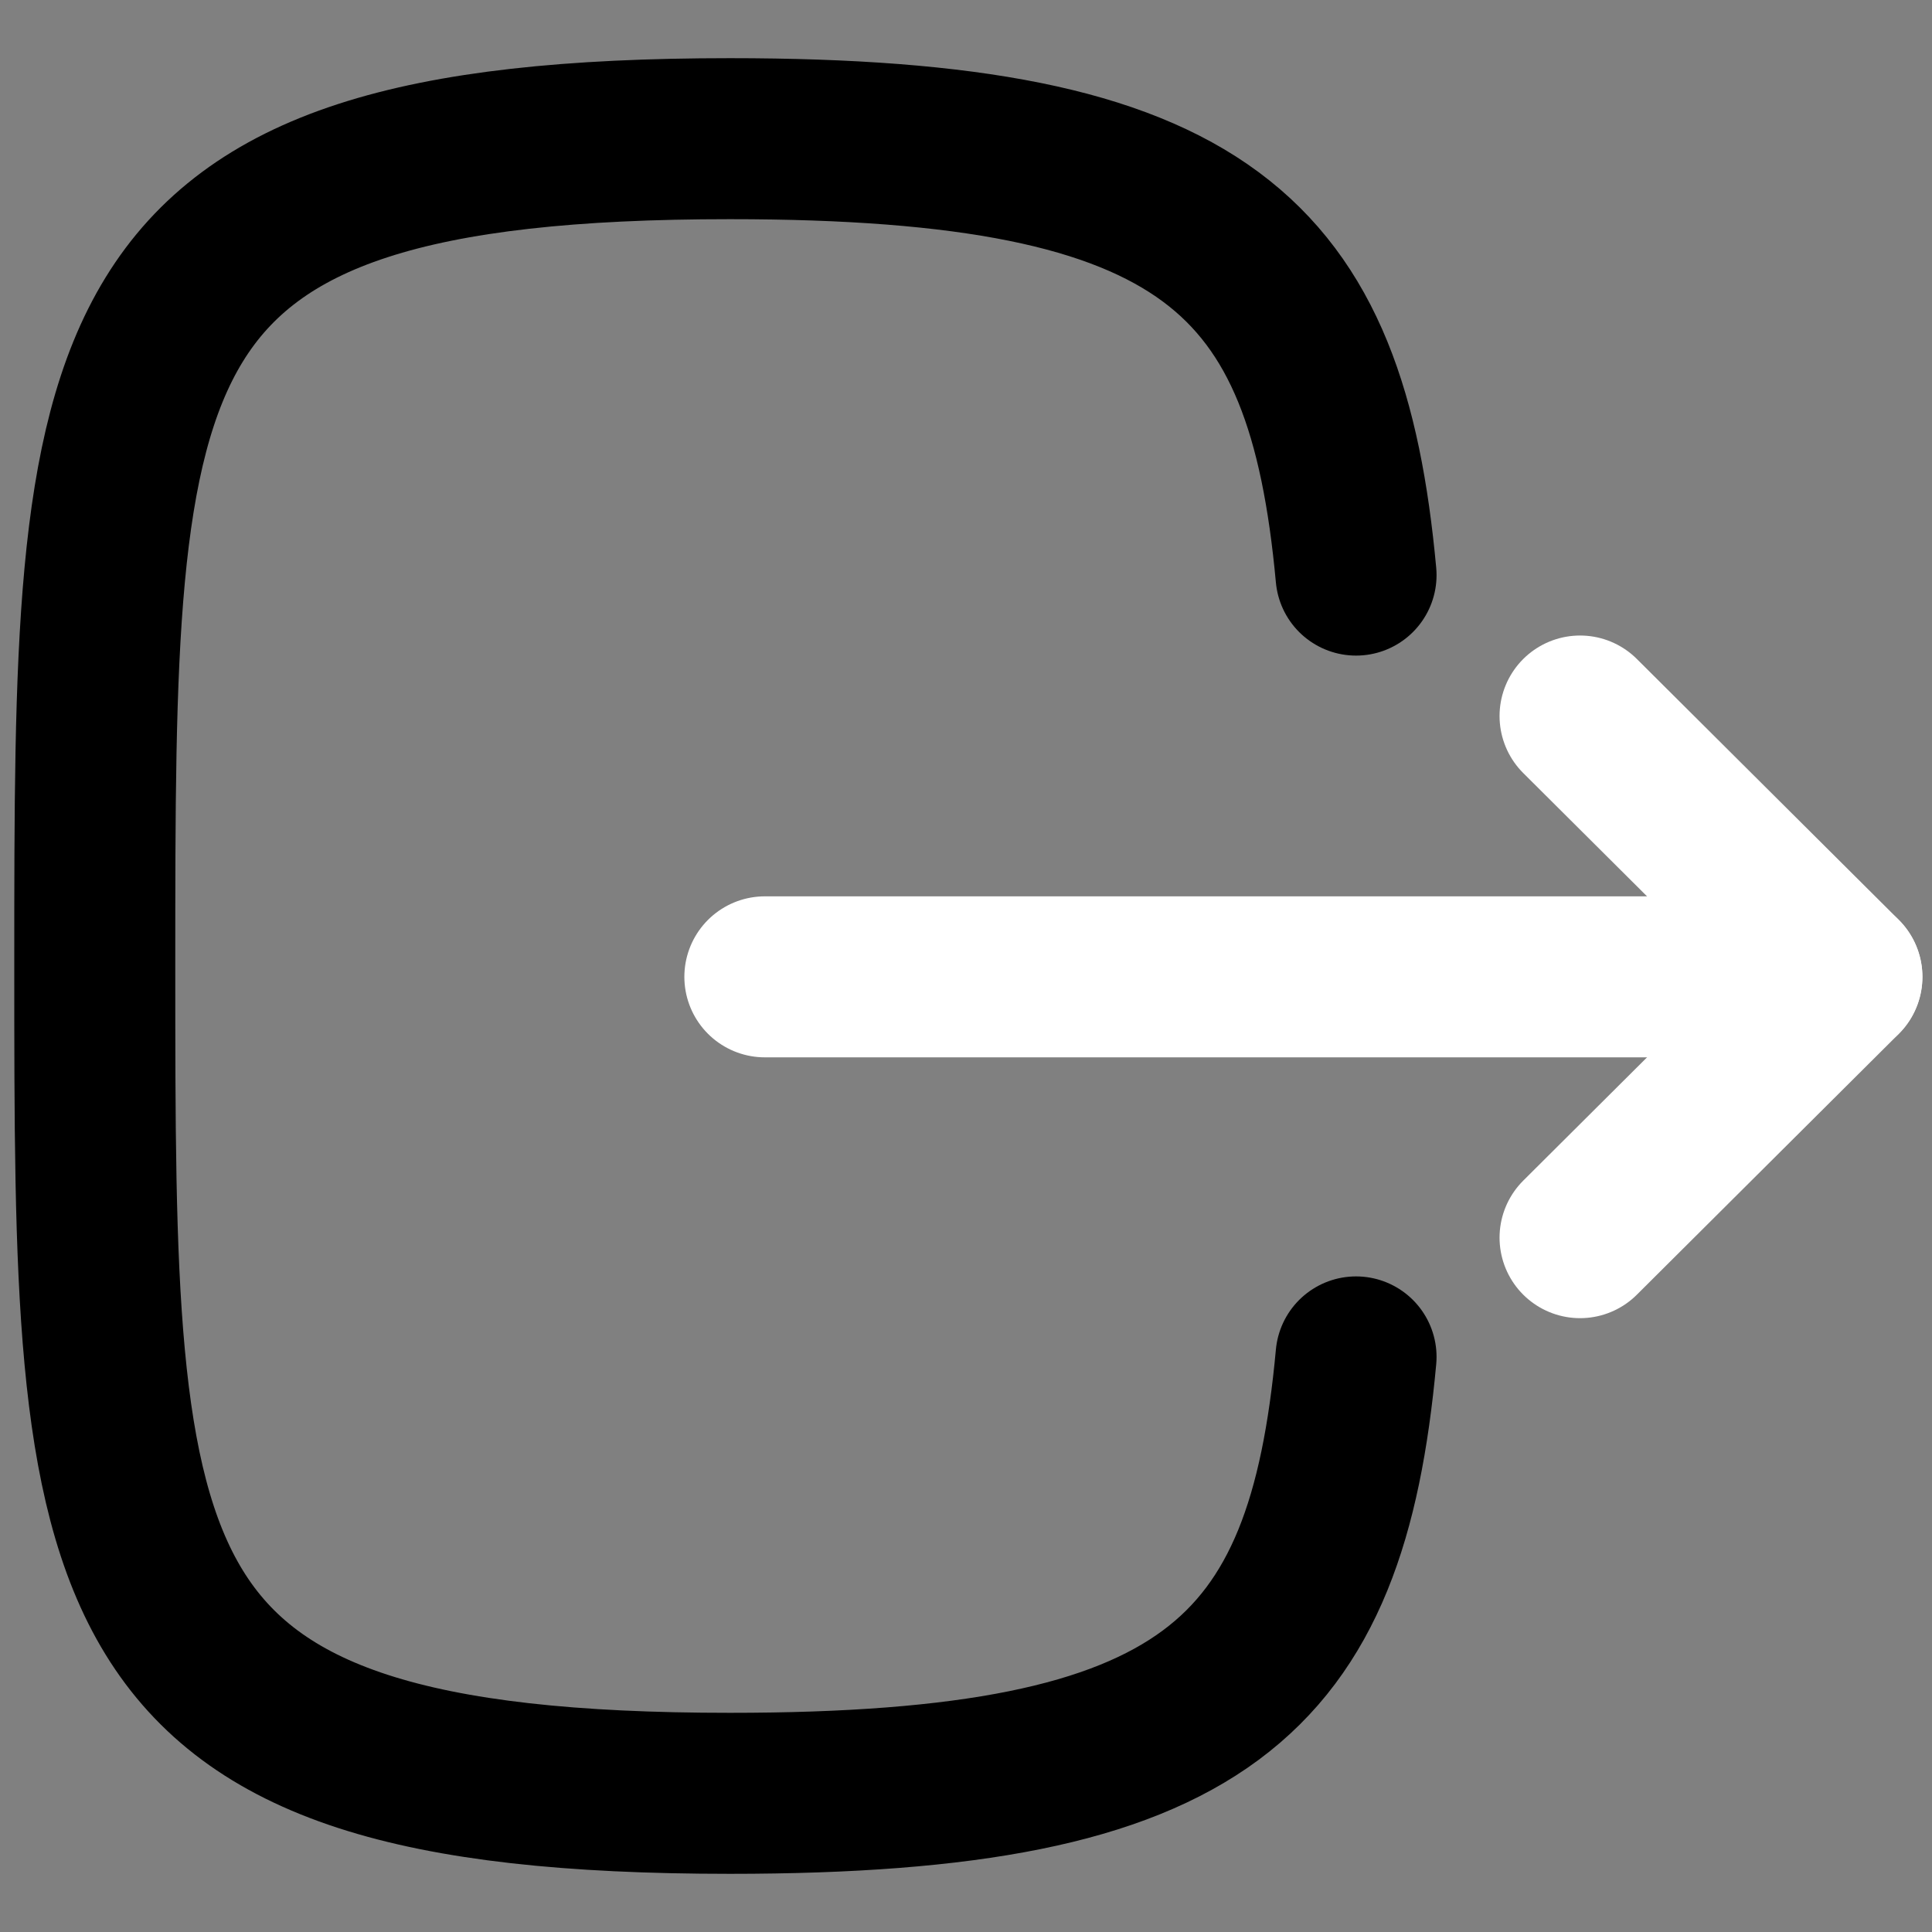 <svg width="18" height="18" viewBox="0 0 18 18" fill="none" xmlns="http://www.w3.org/2000/svg">
    <rect x="0" y="0" width="18" height="18" fill="#808080" stroke="none"/>
    <path d="M17.16 9.101H7.126" stroke="white" stroke-width="1.5" stroke-linecap="round"
        stroke-linejoin="round" />
    <path d="M14.721 6.671L17.161 9.101L14.721 11.531" stroke="white" stroke-width="1.5" stroke-linecap="round"
        stroke-linejoin="round" />
    <path
        d="M12.634 5.358C12.359 2.375 11.242 1.292 6.801 1.292C0.883 1.292 0.883 3.217 0.883 9C0.883 14.783 0.883 16.708 6.801 16.708C11.242 16.708 12.359 15.625 12.634 12.642"
        stroke="#f" stroke-width="1.5" stroke-linecap="round" stroke-linejoin="round" />
</svg>